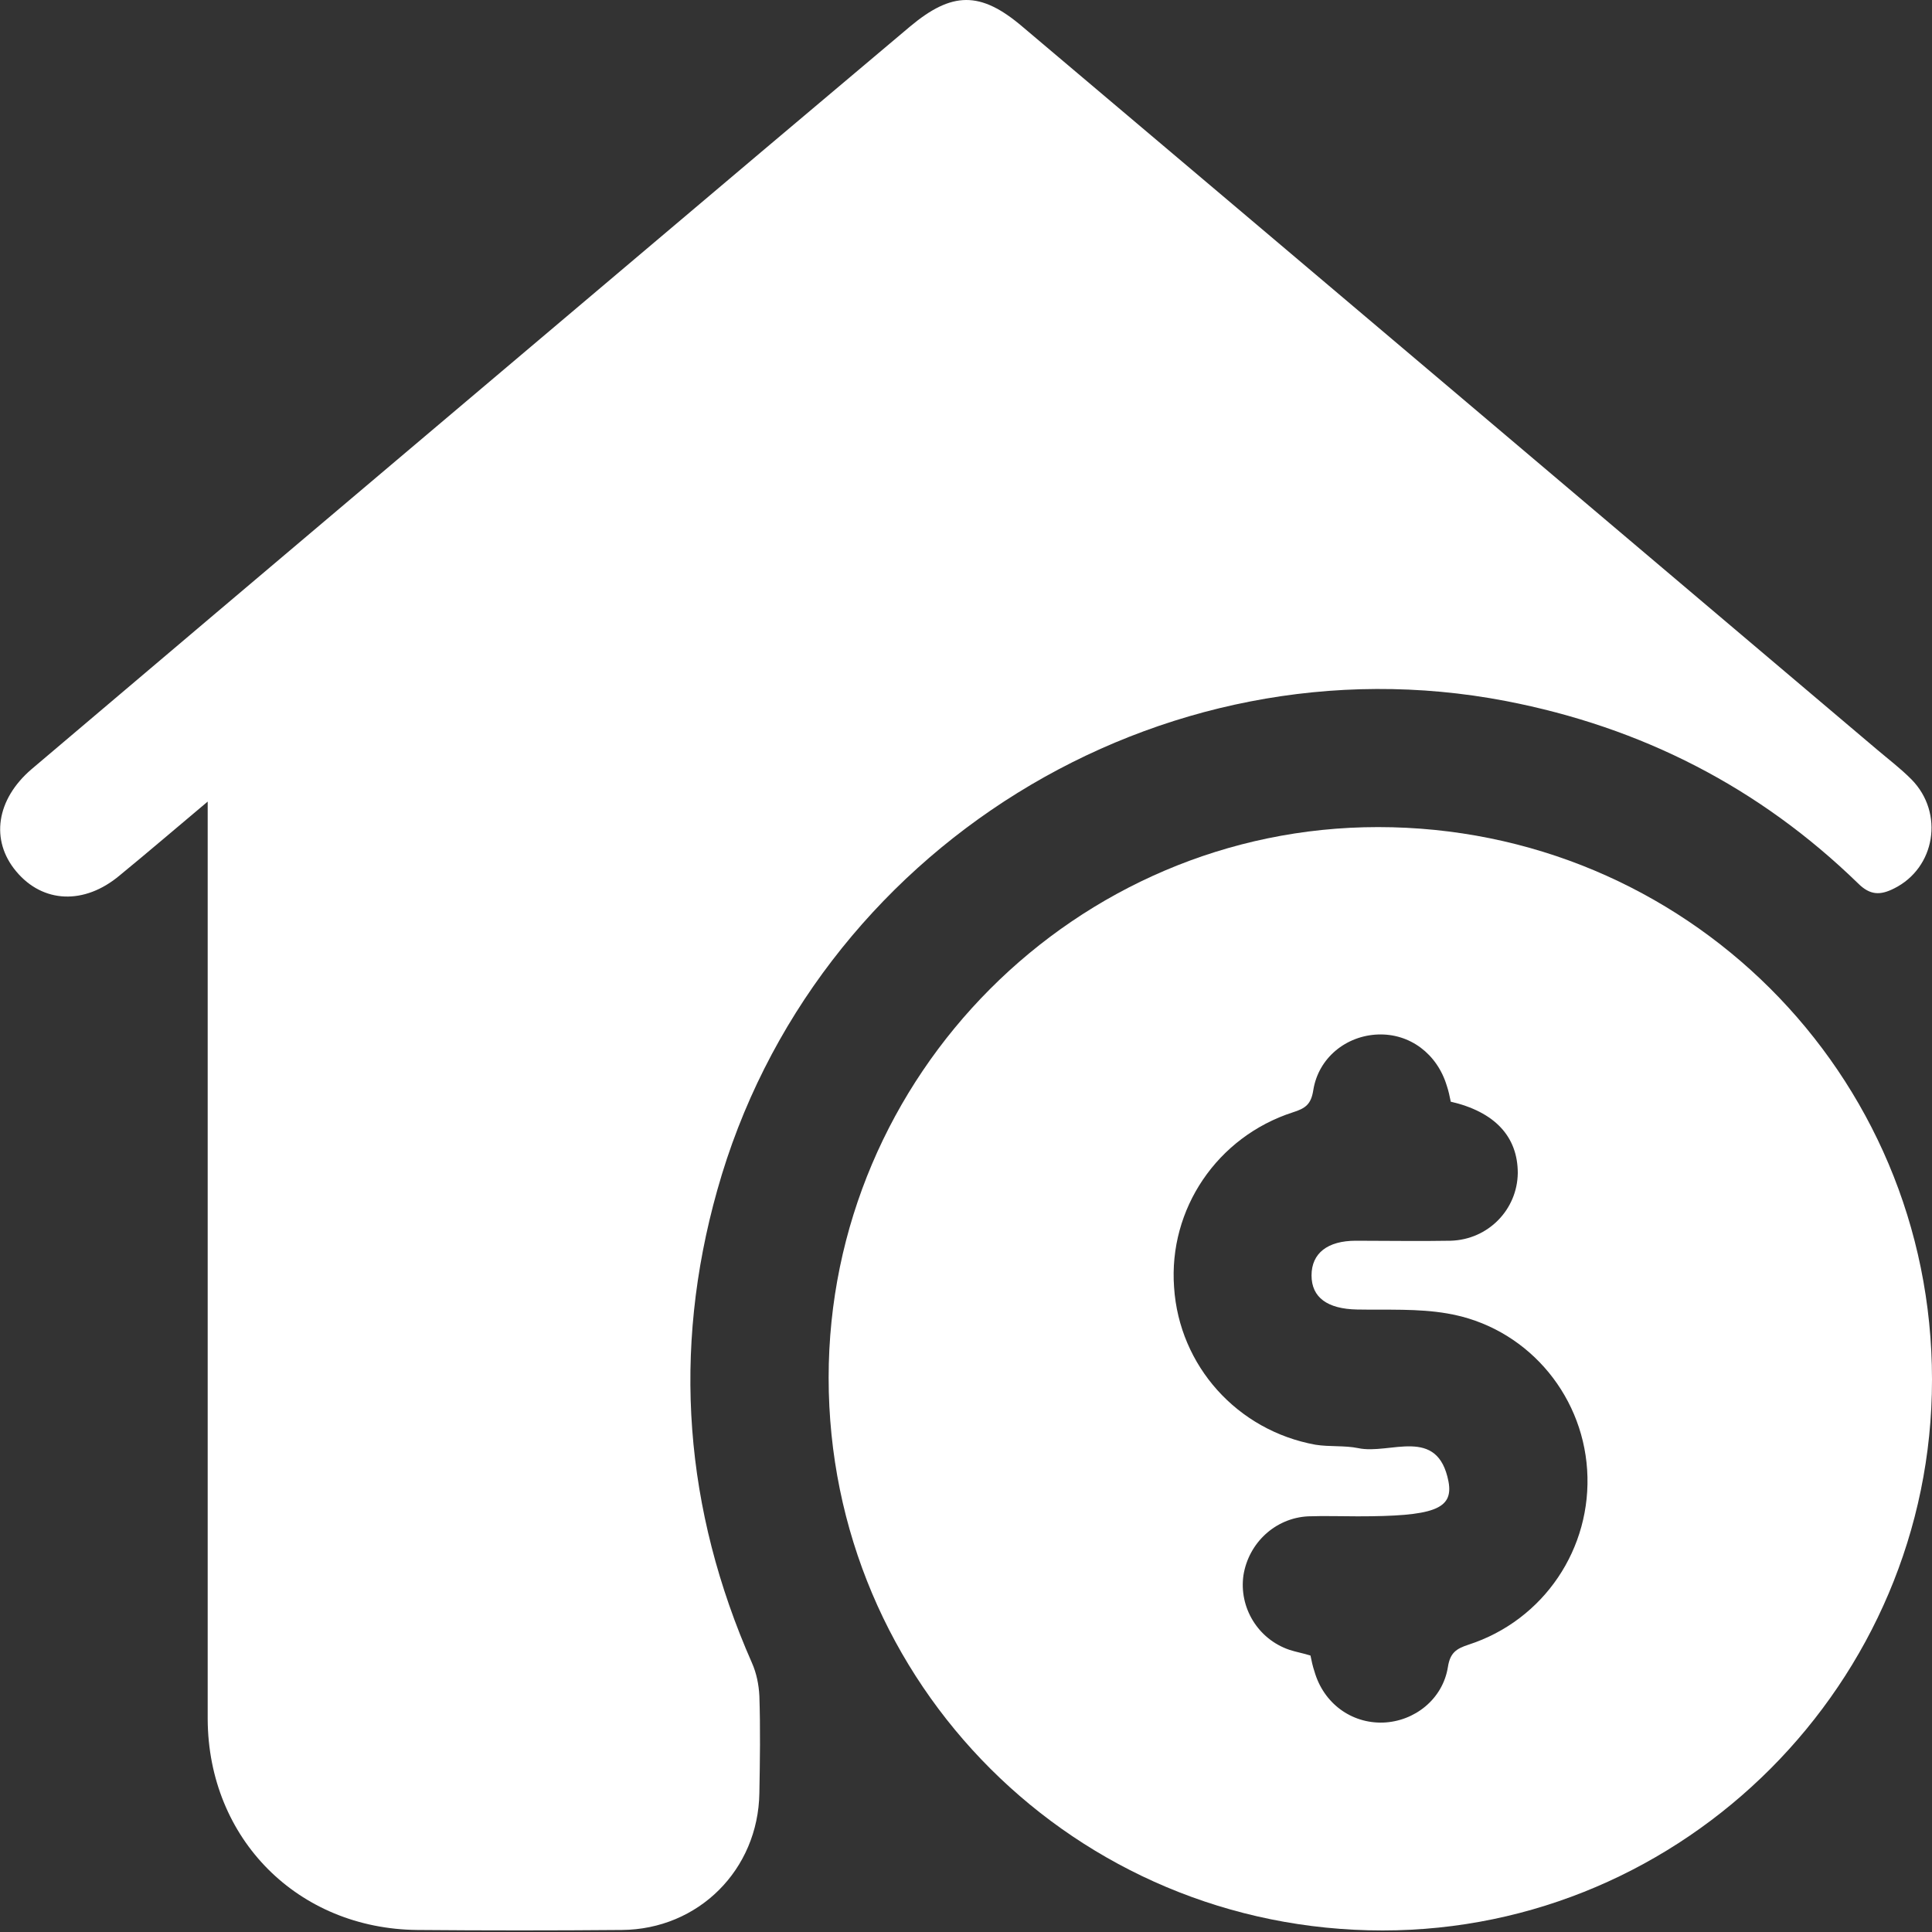 <svg width="20" height="20" viewBox="0 0 20 20" fill="none" xmlns="http://www.w3.org/2000/svg">
<rect x="0" y="0" width="20" height="20" fill="#333333" stroke="none"/>
<path d="M2.15 8.298C1.82 8.575 1.532 8.822 1.238 9.063C0.873 9.369 0.444 9.351 0.168 9.021C-0.103 8.698 -0.038 8.275 0.326 7.963C2.844 5.828 5.367 3.699 7.884 1.57C8.396 1.14 8.908 0.705 9.419 0.276C9.854 -0.089 10.149 -0.095 10.584 0.276C13.536 2.769 16.489 5.269 19.435 7.763C19.553 7.863 19.677 7.957 19.788 8.069C20.129 8.416 20.035 8.986 19.606 9.198C19.465 9.269 19.359 9.269 19.235 9.145C18.212 8.151 16.995 7.528 15.589 7.257C12.007 6.569 8.413 8.792 7.425 12.321C6.955 13.991 7.084 15.626 7.784 17.214C7.831 17.32 7.855 17.438 7.861 17.556C7.872 17.891 7.867 18.226 7.861 18.561C7.849 19.355 7.231 19.973 6.437 19.979C5.732 19.985 5.026 19.985 4.32 19.979C3.085 19.967 2.156 19.038 2.15 17.797C2.15 14.727 2.15 11.656 2.15 8.586C2.15 8.504 2.15 8.427 2.15 8.292V8.298Z" fill="white"/>
<path d="M20 14.285C20 17.414 17.442 19.984 14.313 19.984C11.137 19.984 8.578 17.432 8.578 14.262C8.578 11.133 11.137 8.562 14.265 8.562C17.442 8.562 20 11.109 20 14.279V14.285ZM15.018 11.403C15.007 11.35 14.995 11.291 14.977 11.239C14.877 10.909 14.595 10.697 14.265 10.709C13.936 10.721 13.648 10.95 13.595 11.286C13.572 11.433 13.513 11.474 13.383 11.515C12.601 11.768 12.095 12.515 12.154 13.326C12.207 14.138 12.807 14.809 13.619 14.956C13.766 14.979 13.918 14.962 14.06 14.991C14.389 15.062 14.883 14.756 14.995 15.338C15.048 15.626 14.836 15.697 14.054 15.697C13.883 15.697 13.713 15.691 13.542 15.697C13.201 15.714 12.925 15.973 12.872 16.308C12.825 16.638 13.019 16.967 13.348 17.079C13.419 17.102 13.489 17.114 13.566 17.138C13.577 17.191 13.589 17.25 13.607 17.302C13.701 17.632 13.989 17.843 14.319 17.832C14.642 17.82 14.936 17.591 14.989 17.255C15.012 17.108 15.077 17.067 15.201 17.026C15.983 16.773 16.483 16.026 16.43 15.214C16.377 14.409 15.783 13.732 14.983 13.597C14.677 13.544 14.36 13.562 14.048 13.556C13.742 13.55 13.577 13.432 13.577 13.203C13.577 12.974 13.742 12.844 14.036 12.844C14.366 12.844 14.689 12.85 15.018 12.844C15.407 12.832 15.707 12.521 15.712 12.144C15.712 11.768 15.477 11.509 15.012 11.403H15.018Z" fill="white"/>
</svg>
